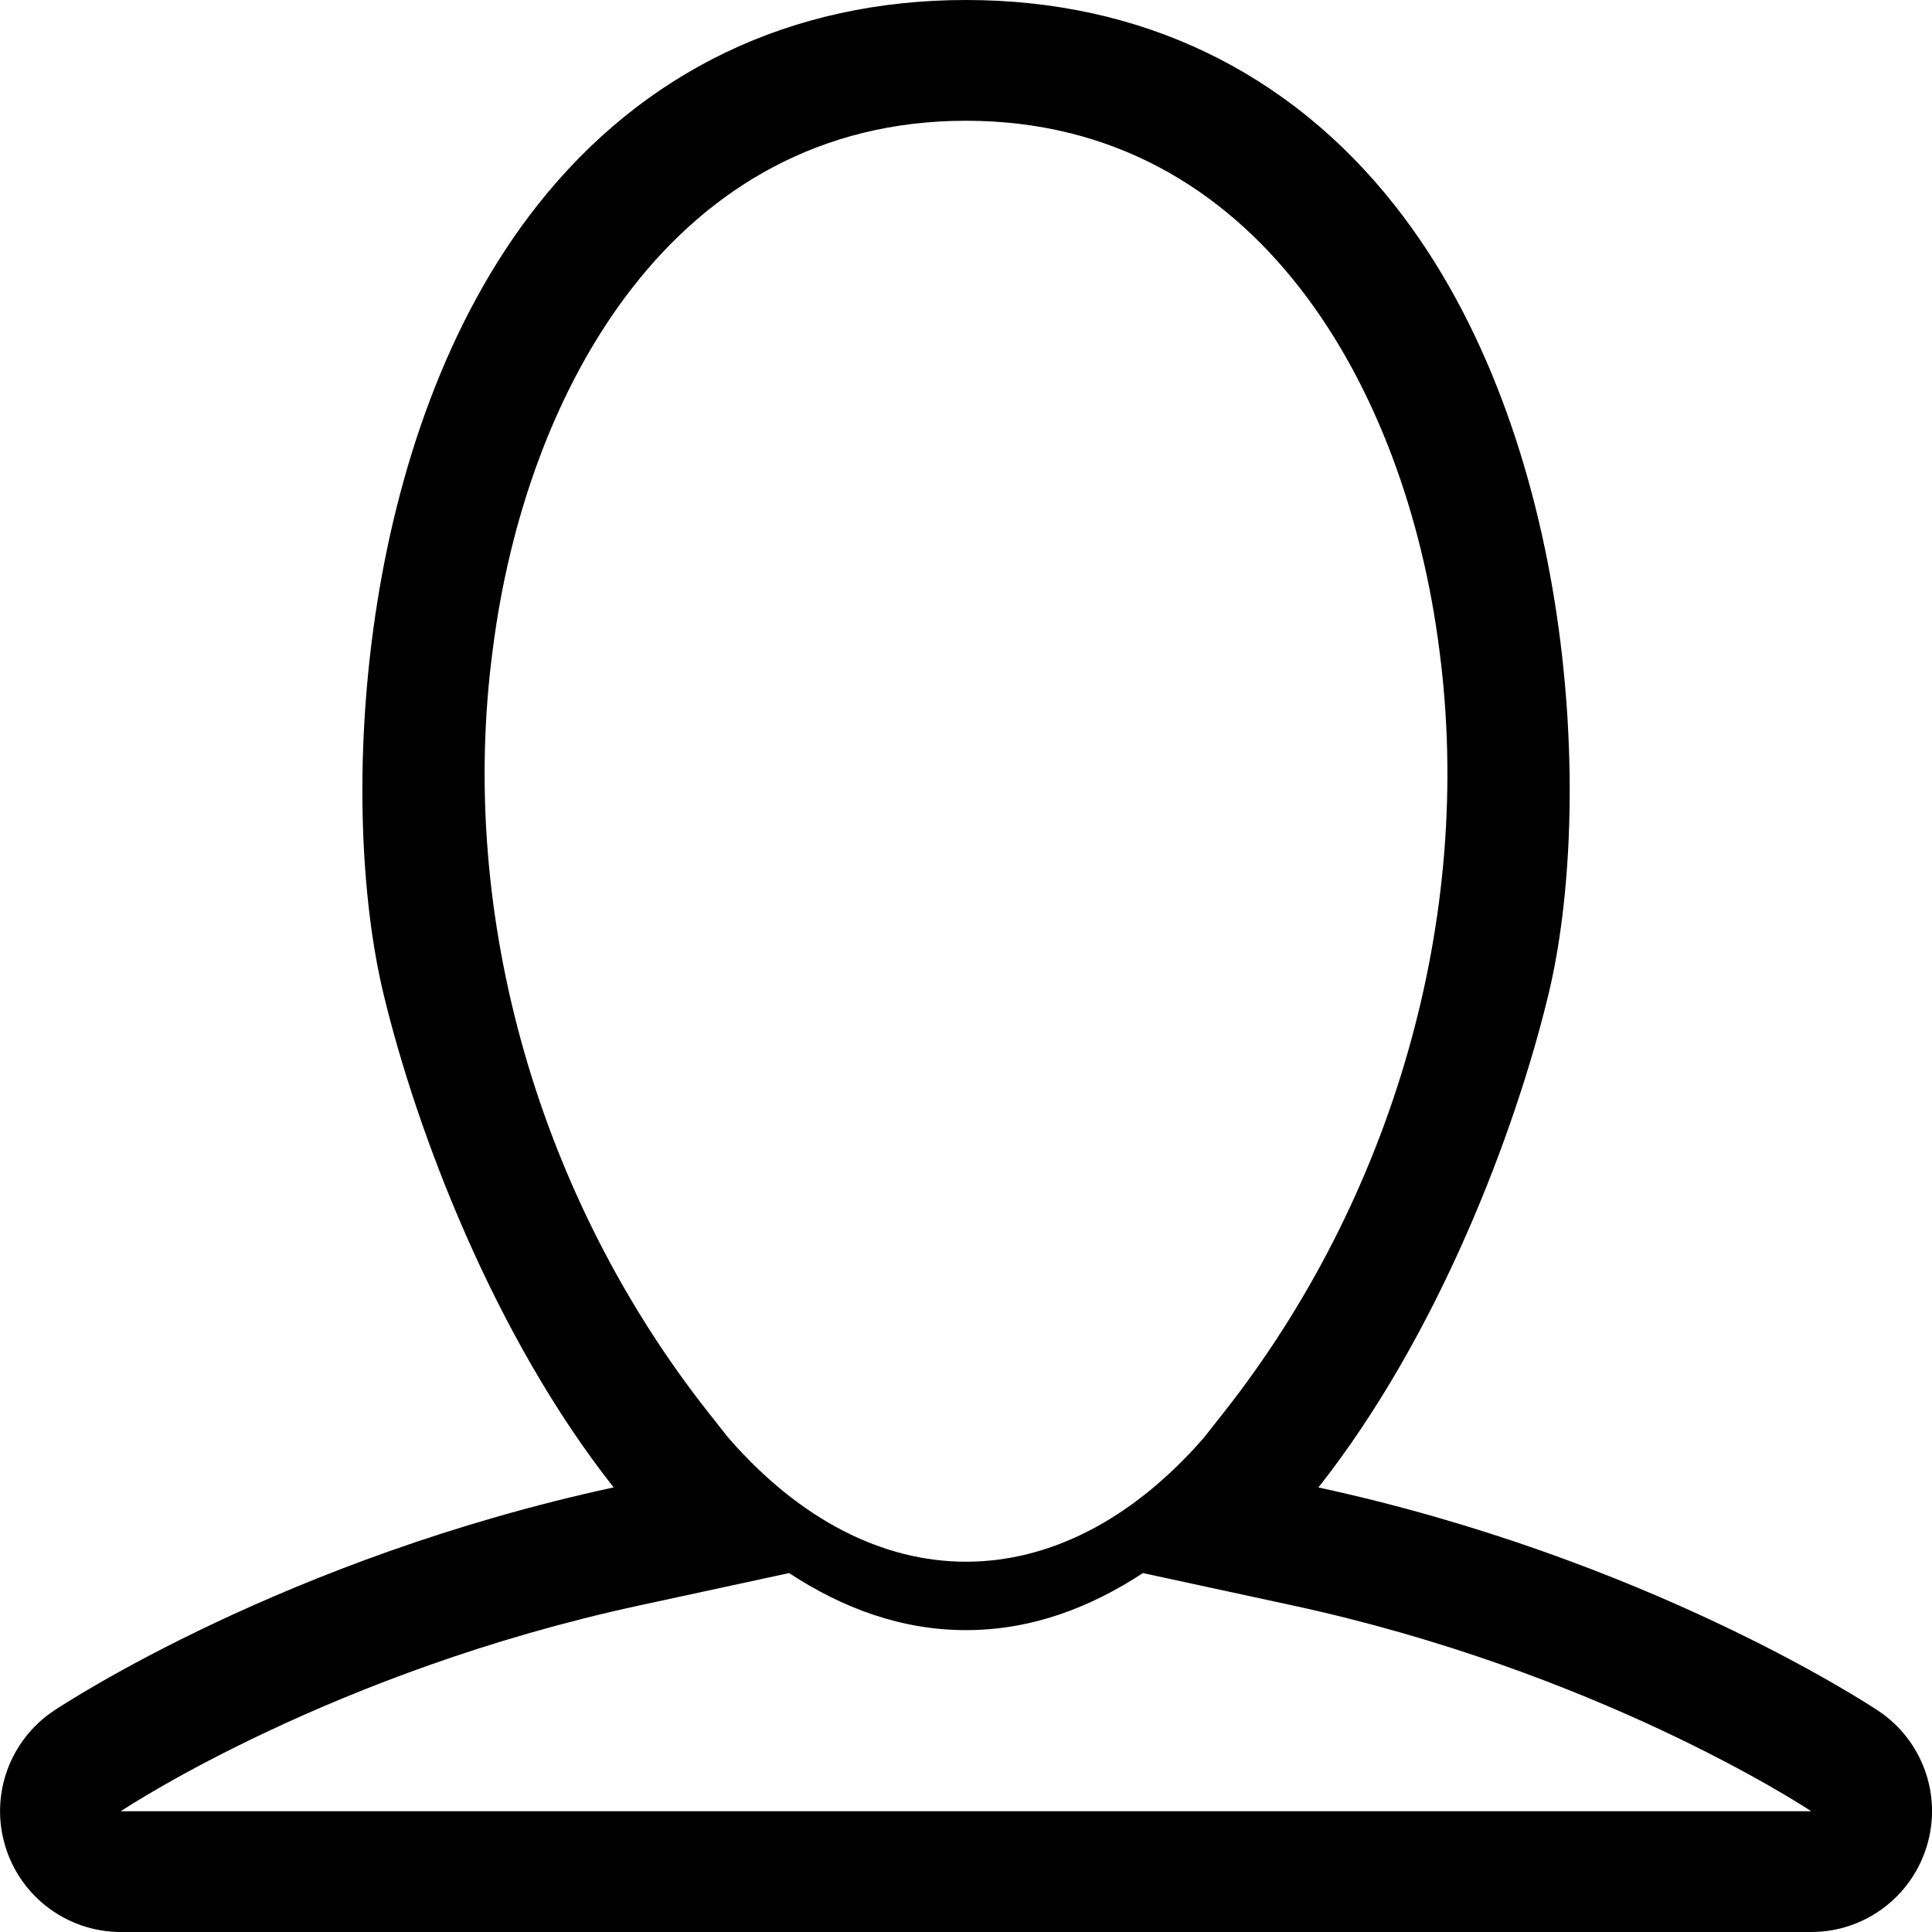 <?xml version="1.0" encoding="utf-8"?>
<!-- Generated by IcoMoon.io -->
<!DOCTYPE svg PUBLIC "-//W3C//DTD SVG 1.1//EN" "http://www.w3.org/Graphics/SVG/1.1/DTD/svg11.dtd">
<svg version="1.1" xmlns="http://www.w3.org/2000/svg" xmlns:xlink="http://www.w3.org/1999/xlink" width="32" height="32" viewBox="0 0 32 32">
<g id="icomoon-ignore">
</g>
<path d="M31.11 28.336c-0.201-0.133-3.848-2.525-9.273-3.699 1.99-2.521 3.268-5.912 3.811-8.169 0.754-3.128 0.461-9.248-2.543-13.062-1.756-2.229-4.213-3.406-7.105-3.406s-5.349 1.178-7.104 3.406c-3.004 3.813-3.296 9.933-2.543 13.061 0.543 2.257 1.82 5.648 3.811 8.169-5.425 1.174-9.072 3.566-9.272 3.699-0.733 0.488-1.061 1.4-0.805 2.242 0.254 0.845 1.033 1.423 1.913 1.423h28c0.881 0 1.658-0.578 1.914-1.422 0.257-0.842-0.071-1.754-0.804-2.242zM20.267 23.398l-0.326 0.414c-2.385 2.74-5.495 2.74-7.879 0l-0.327-0.414c-2.785-3.529-4.167-8.197-3.572-12.65 0.545-4.279 2.997-8.748 7.837-8.748s7.293 4.47 7.838 8.749c0.593 4.455-0.784 9.118-3.571 12.649zM2 30c0.138-0.092 3.526-2.314 8.586-3.408l2.484-0.537c0.887 0.582 1.86 0.945 2.93 0.945 1.071 0 2.043-0.363 2.93-0.945l2.484 0.537c5.020 1.086 8.396 3.283 8.586 3.408h-28z" fill="#000000"></path>
</svg>
